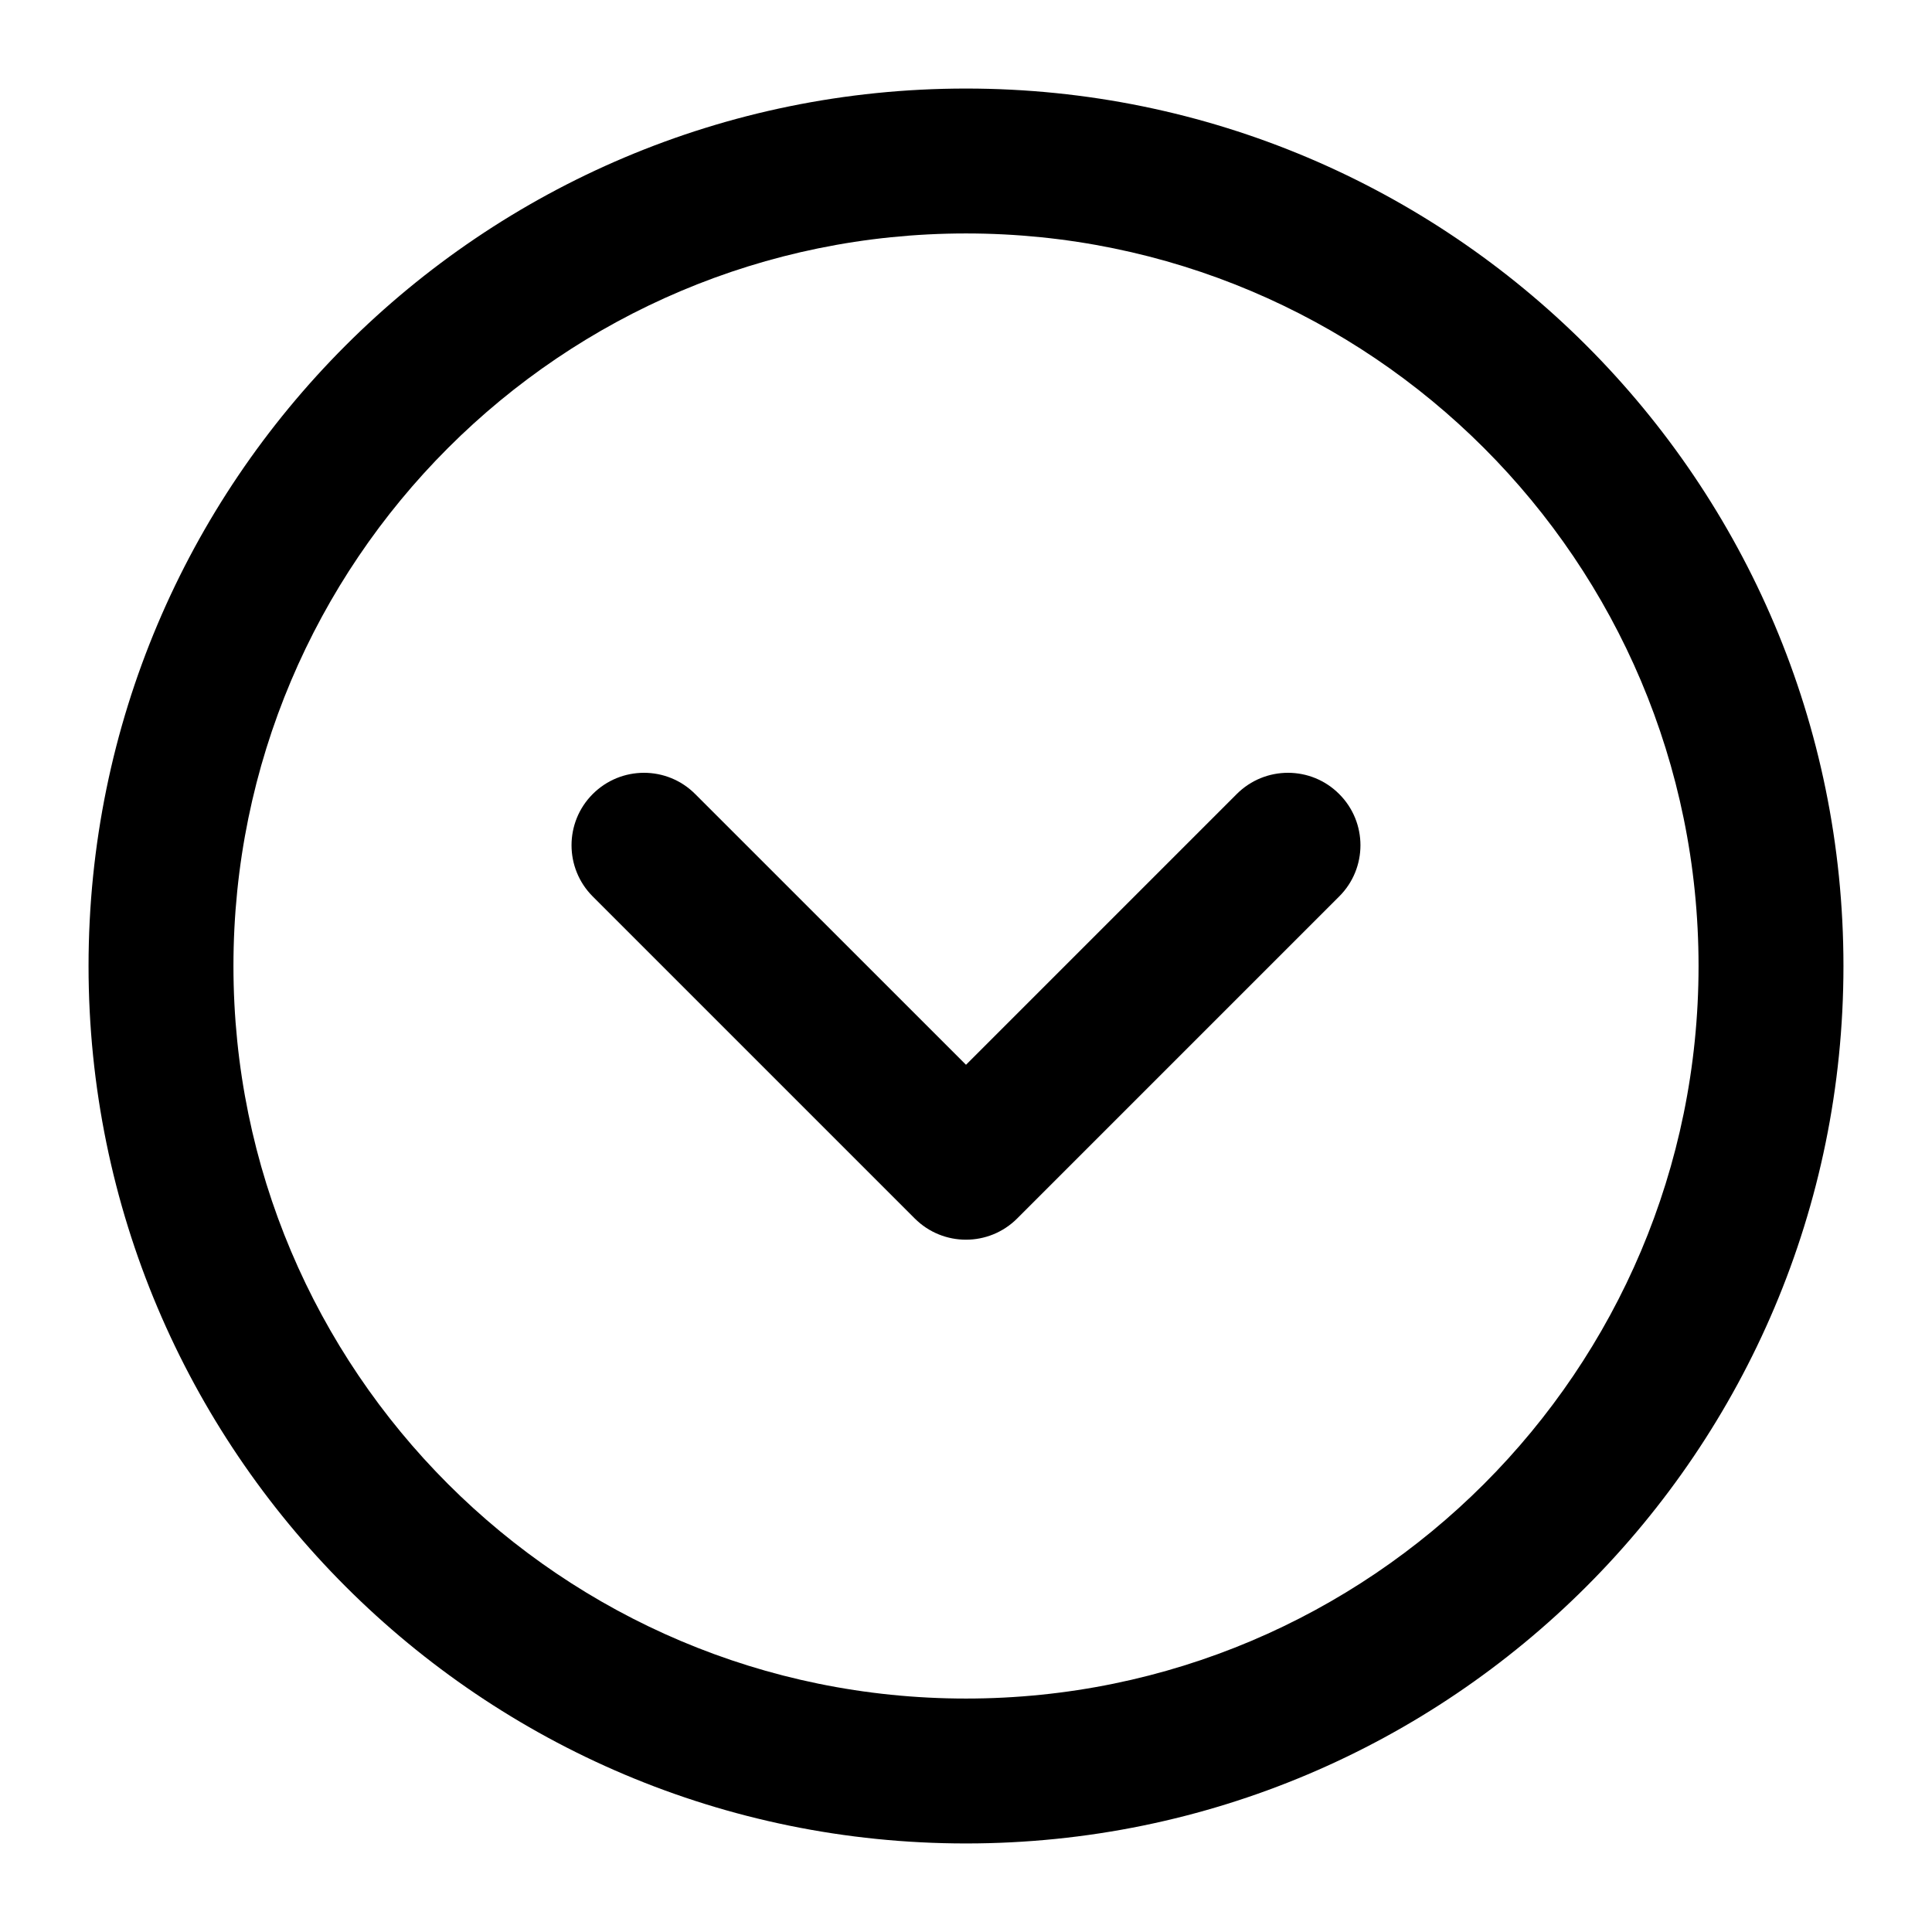 <svg width="24" height="24" viewBox="0 0 24 24" fill="none" xmlns="http://www.w3.org/2000/svg">
<path fill-rule="evenodd" clip-rule="evenodd" d="M12 2.9C6.974 2.9 2.9 6.974 2.9 12C2.9 17.026 6.974 21.1 12 21.1C17.025 21.1 21.1 17.026 21.1 12C21.1 6.974 17.025 2.9 12 2.9ZM1.1 12C1.1 5.98 5.98 1.1 12 1.1C18.02 1.1 22.9 5.98 22.9 12C22.9 18.02 18.02 22.9 12 22.9C5.98 22.9 1.1 18.02 1.1 12Z" fill="black"/>
<path fill-rule="evenodd" clip-rule="evenodd" d="M7.363 9.864C7.715 9.512 8.285 9.512 8.636 9.864L12 13.227L15.363 9.864C15.715 9.512 16.285 9.512 16.636 9.864C16.988 10.215 16.988 10.785 16.636 11.136L12.636 15.136C12.284 15.488 11.715 15.488 11.363 15.136L7.363 11.136C7.012 10.785 7.012 10.215 7.363 9.864Z" fill="black"/>
</svg>
